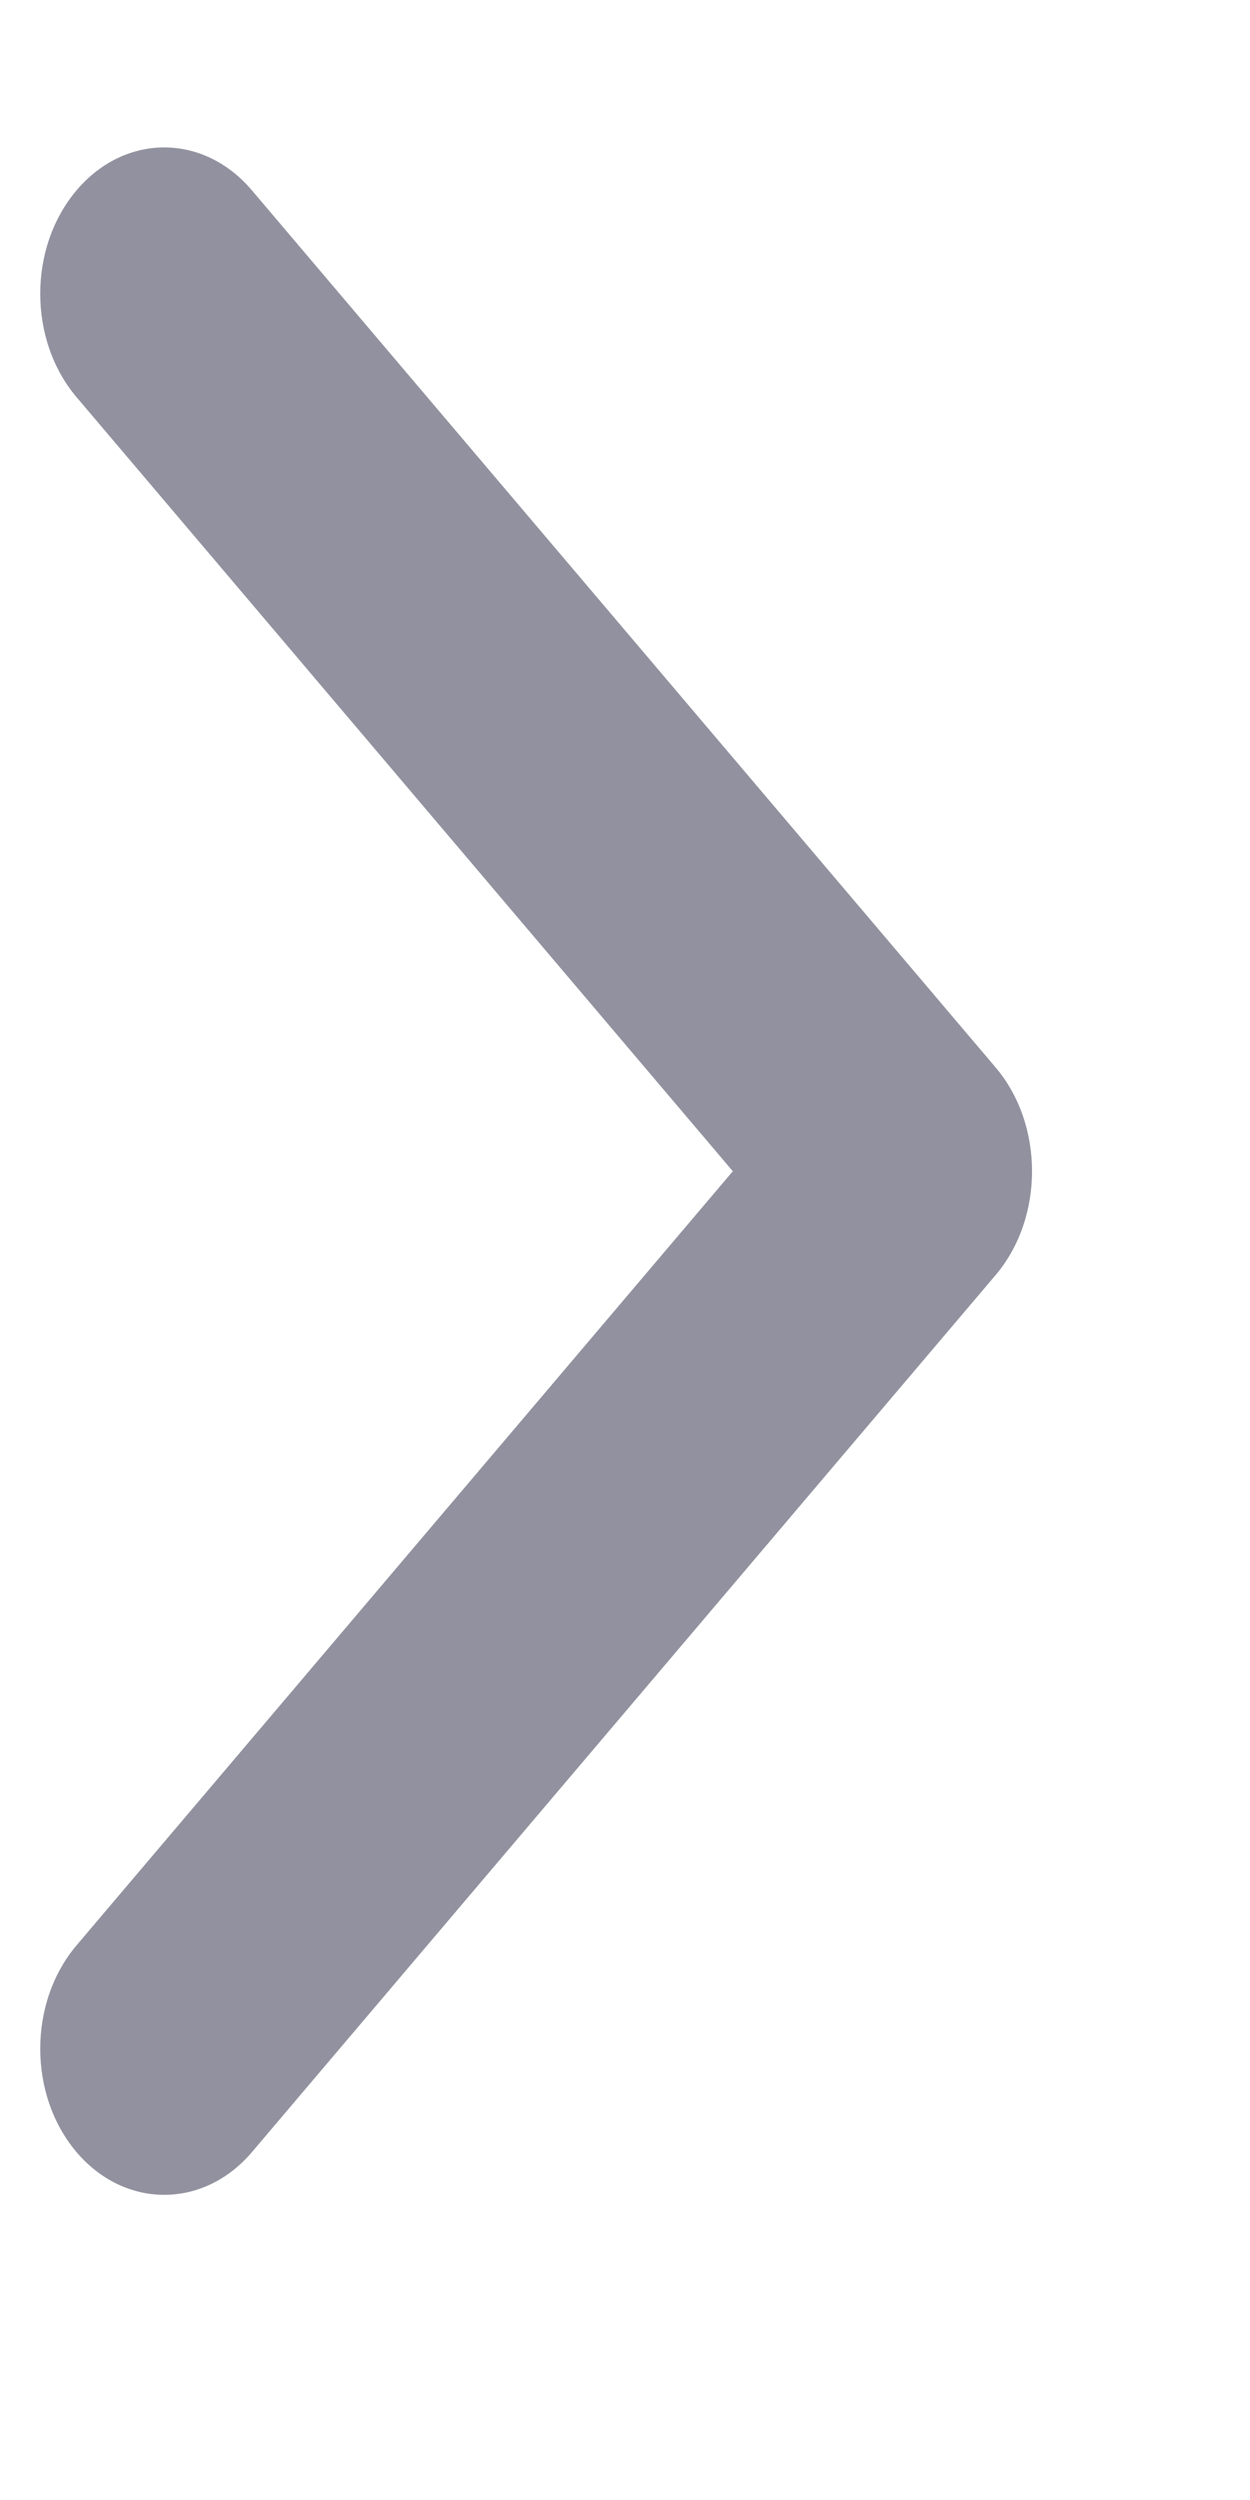 <svg width="4" height="8" viewBox="0 0 4 8" fill="none" xmlns="http://www.w3.org/2000/svg">
<path fill-rule="evenodd" clip-rule="evenodd" d="M0.245 0.609C0.09 0.792 0.09 1.088 0.245 1.271L2.345 3.748L0.245 6.225C0.09 6.408 0.09 6.704 0.245 6.887C0.4 7.069 0.651 7.069 0.806 6.887L3.187 4.079C3.341 3.896 3.341 3.6 3.187 3.417L0.806 0.609C0.651 0.426 0.4 0.426 0.245 0.609Z" fill="#91919F"/>
</svg>
